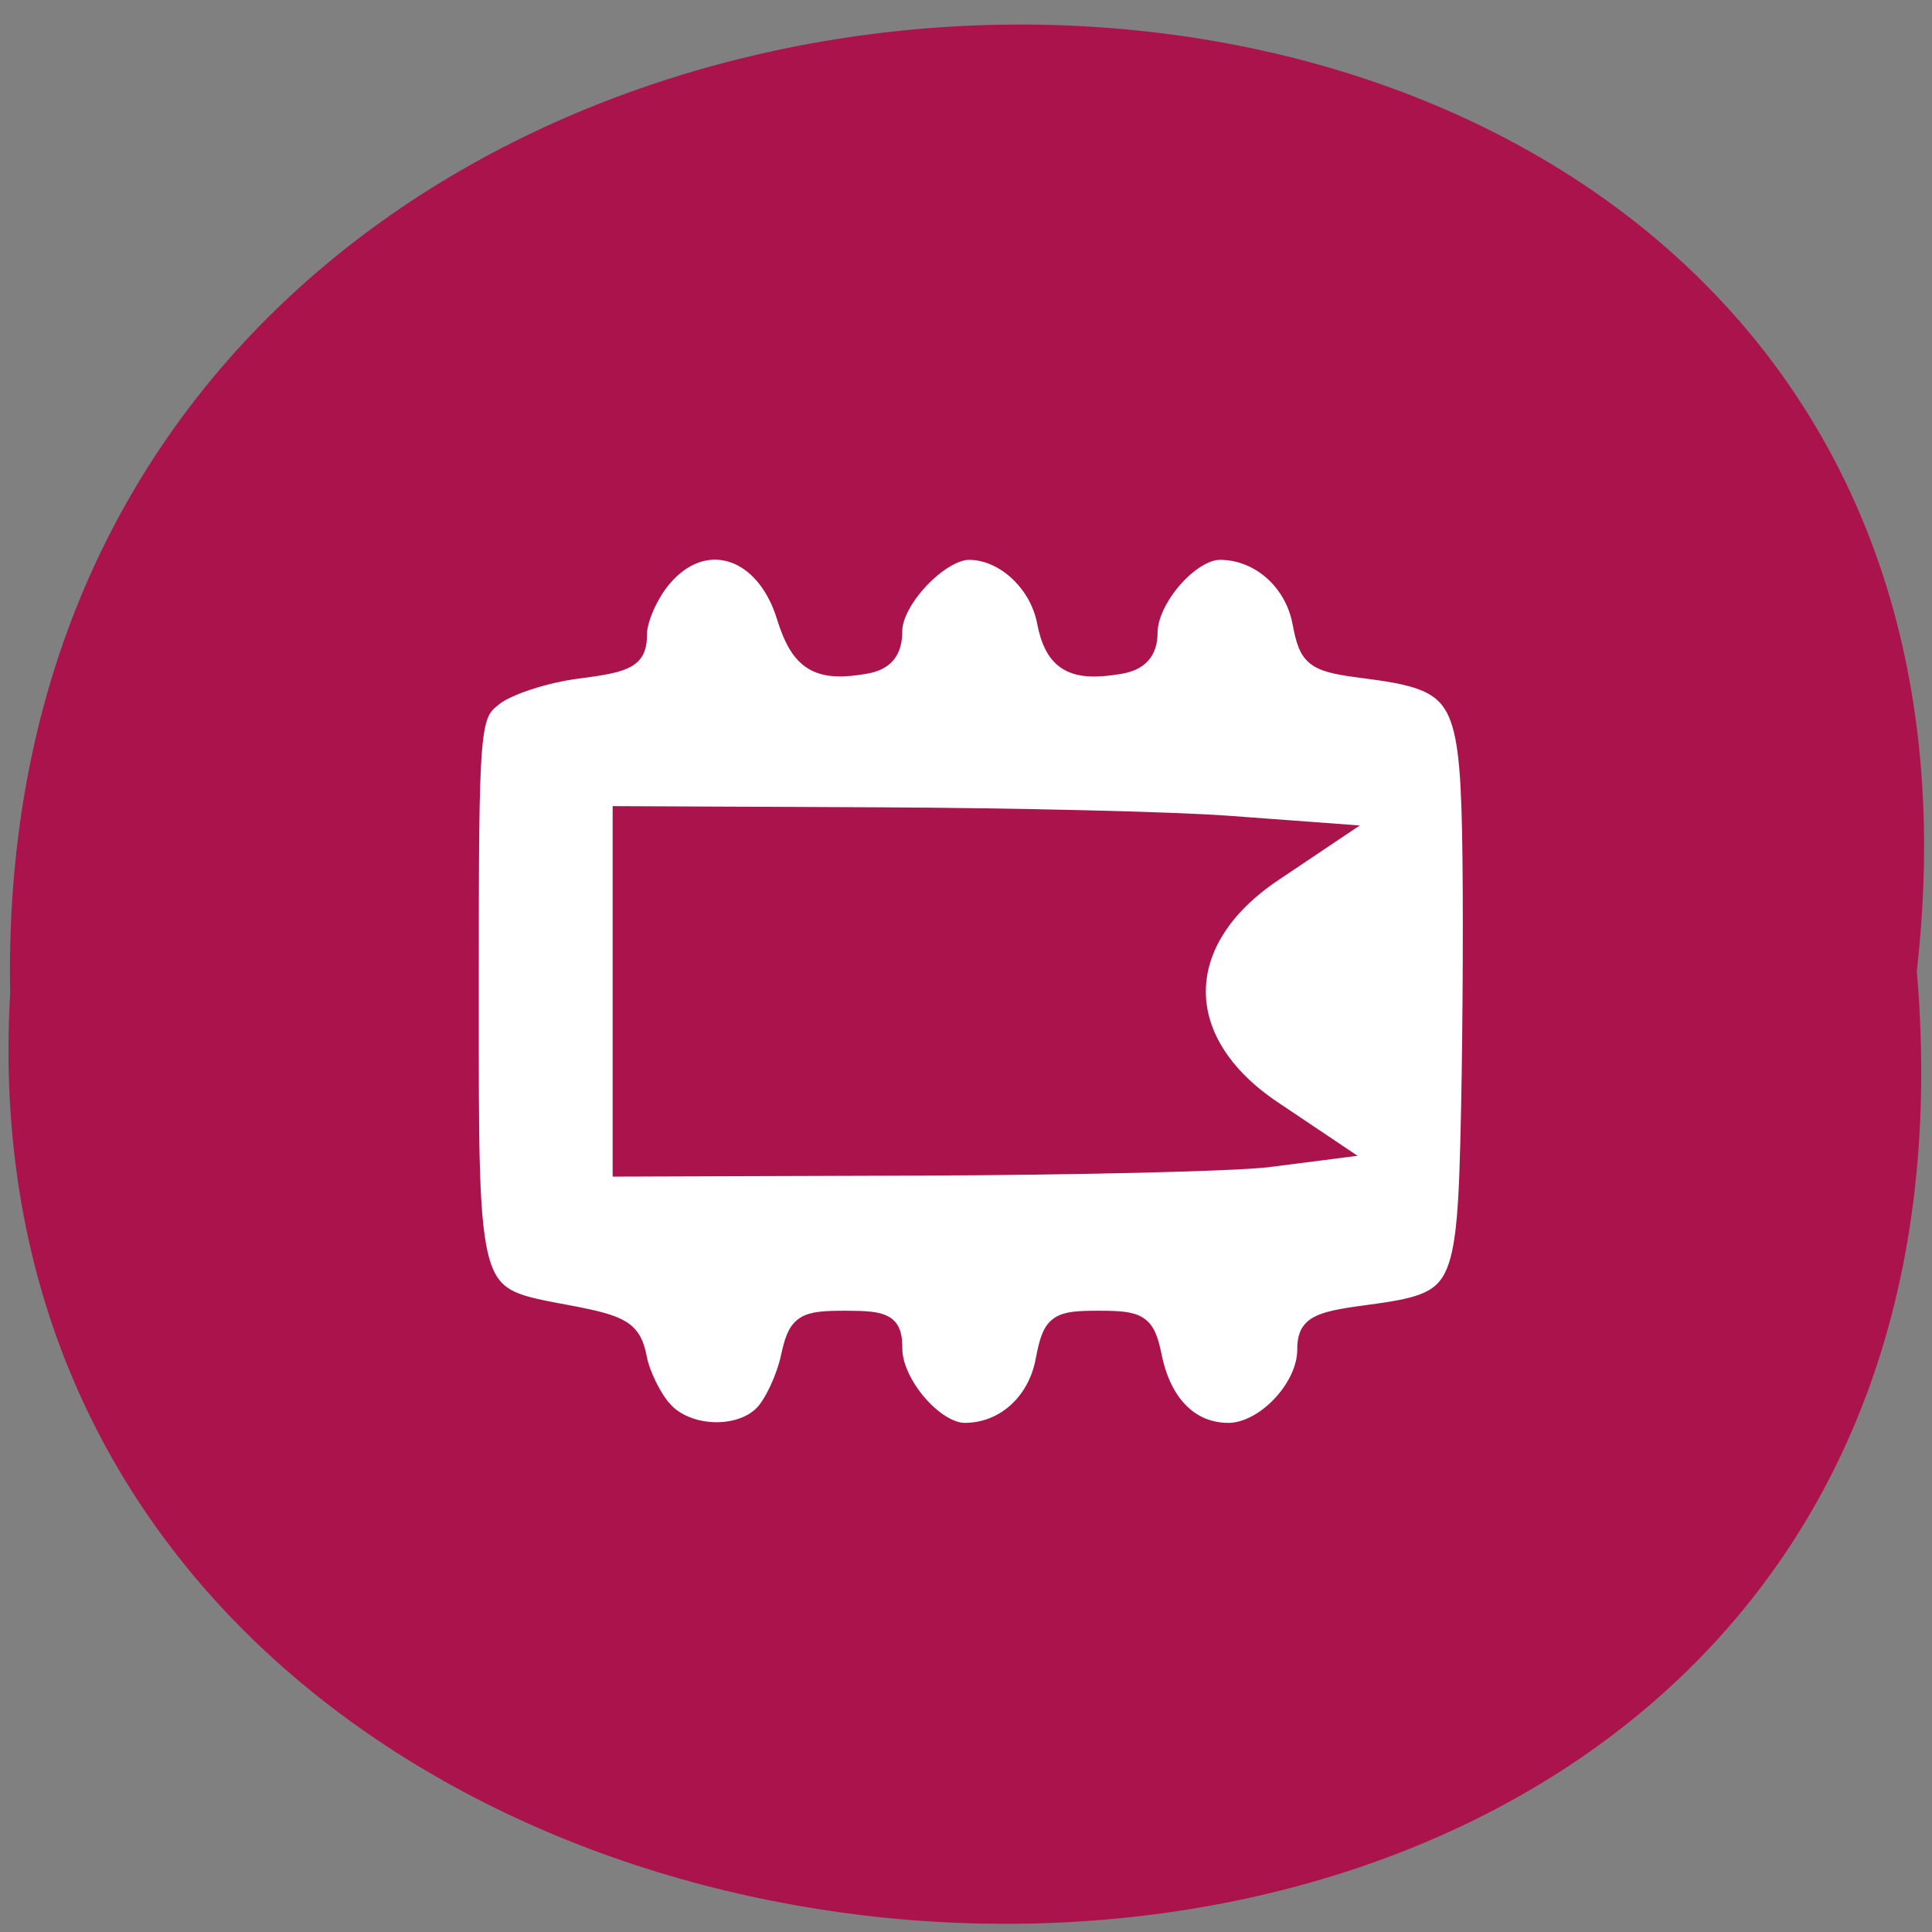 <svg xmlns="http://www.w3.org/2000/svg" xmlns:xlink="http://www.w3.org/1999/xlink" viewBox="0 0 256 256"><rect x="0" y="0" width="256" height="256" fill="#808080" stroke="none"/><defs><path d="m 245.46 129.52 l -97.89 -96.9 c -5.556 -5.502 -16.222 -11.873 -23.7 -14.16 l -39.518 -12.08 c -7.479 -2.286 -18.1 0.391 -23.599 5.948 l -13.441 13.578 c -5.5 5.559 -14.502 14.653 -20 20.21 l -13.44 13.579 c -5.5 5.558 -8.07 16.206 -5.706 23.658 l 12.483 39.39 c 2.363 7.456 8.843 18.06 14.399 23.556 l 97.89 96.9 c 5.558 5.502 14.605 5.455 20.1 -0.101 l 36.26 -36.63 c 5.504 -5.559 14.503 -14.651 20 -20.21 l 36.26 -36.629 c 5.502 -5.56 5.455 -14.606 -0.101 -20.11 z m -178.09 -50.74 c -7.198 0 -13.03 -5.835 -13.03 -13.03 0 -7.197 5.835 -13.03 13.03 -13.03 7.197 0 13.03 5.835 13.03 13.03 -0.001 7.198 -5.836 13.03 -13.03 13.03 z" id="0"/><use id="1" xlink:href="#0"/><clipPath id="2"><use xlink:href="#0"/></clipPath><clipPath clip-path="url(#2)"><use xlink:href="#1"/></clipPath><clipPath clip-path="url(#2)"><use xlink:href="#1"/></clipPath></defs><g fill="#ab134d" color="#000"><path d="m 128.42 795.13 c 168.87 -19.553 166.53 260.33 -3.01 257.01 -157.67 9.224 -171.9 -272.26 3.01 -257.01 z" transform="matrix(0 -1 -0.983 0 1035.6 257.08)"/></g><path d="m 85.5 185.97 c -1.472 -1.649 -3.03 -4.811 -3.454 -7.03 -0.678 -3.509 -1.814 -4.225 -8.803 -5.545 -13.821 -2.611 -13.481 -1.519 -13.481 -43.3 0 -35.754 0.067 -36.533 3.37 -39.12 1.854 -1.451 6.87 -3.086 11.147 -3.634 6.824 -0.875 7.776 -1.421 7.776 -4.46 0 -1.905 1.434 -5.225 3.187 -7.378 5.611 -6.894 14.06 -4.426 16.969 4.957 1.849 5.963 4.056 7.313 10.21 6.242 2.467 -0.429 3.459 -1.637 3.459 -4.211 0 -4.238 6.327 -10.903 10.35 -10.903 4.768 0 9.468 4.306 10.5 9.62 1.02 5.252 3.308 6.573 9.515 5.493 2.377 -0.414 3.459 -1.647 3.459 -3.943 0 -4.655 5.694 -11.171 9.763 -11.171 5.331 0 10.01 4.079 11.1 9.67 0.944 4.86 1.399 5.179 8.746 6.121 11.996 1.538 13.386 3.733 13.758 21.725 0.173 8.376 0.114 24.924 -0.132 36.773 -0.515 24.832 -0.985 25.755 -14.01 27.486 -6.668 0.886 -7.697 1.474 -7.697 4.398 0 5.22 -5.681 11.204 -10.636 11.204 -5.158 0 -8.976 -3.755 -10.294 -10.127 -0.896 -4.33 -1.479 -4.731 -6.867 -4.731 -5.52 0 -5.952 0.328 -6.905 5.237 -1.106 5.699 -5.543 9.621 -10.884 9.621 -4.133 0 -9.763 -6.541 -9.763 -11.344 0 -3.097 -0.715 -3.514 -6.03 -3.514 -5.558 0 -6.111 0.377 -7.09 4.829 -0.584 2.656 -2.13 5.999 -3.435 7.429 -3.211 3.517 -10.521 3.307 -13.827 -0.398 z m 80.35 -33.907 l 7.687 -0.986 l -7.253 -4.866 c -13.606 -9.127 -13.575 -22.756 0.073 -31.915 l 7.18 -4.819 l -13.07 -0.967 c -7.188 -0.532 -28.12 -1.033 -46.508 -1.114 l -33.44 -0.147 v 23.03 v 23.03 l 38.821 -0.13 c 21.352 -0.072 42.28 -0.574 46.508 -1.116 z" fill="#fff" stroke="#ab134d" stroke-width="3.02" transform="translate(2.169 1.085)"/></svg>